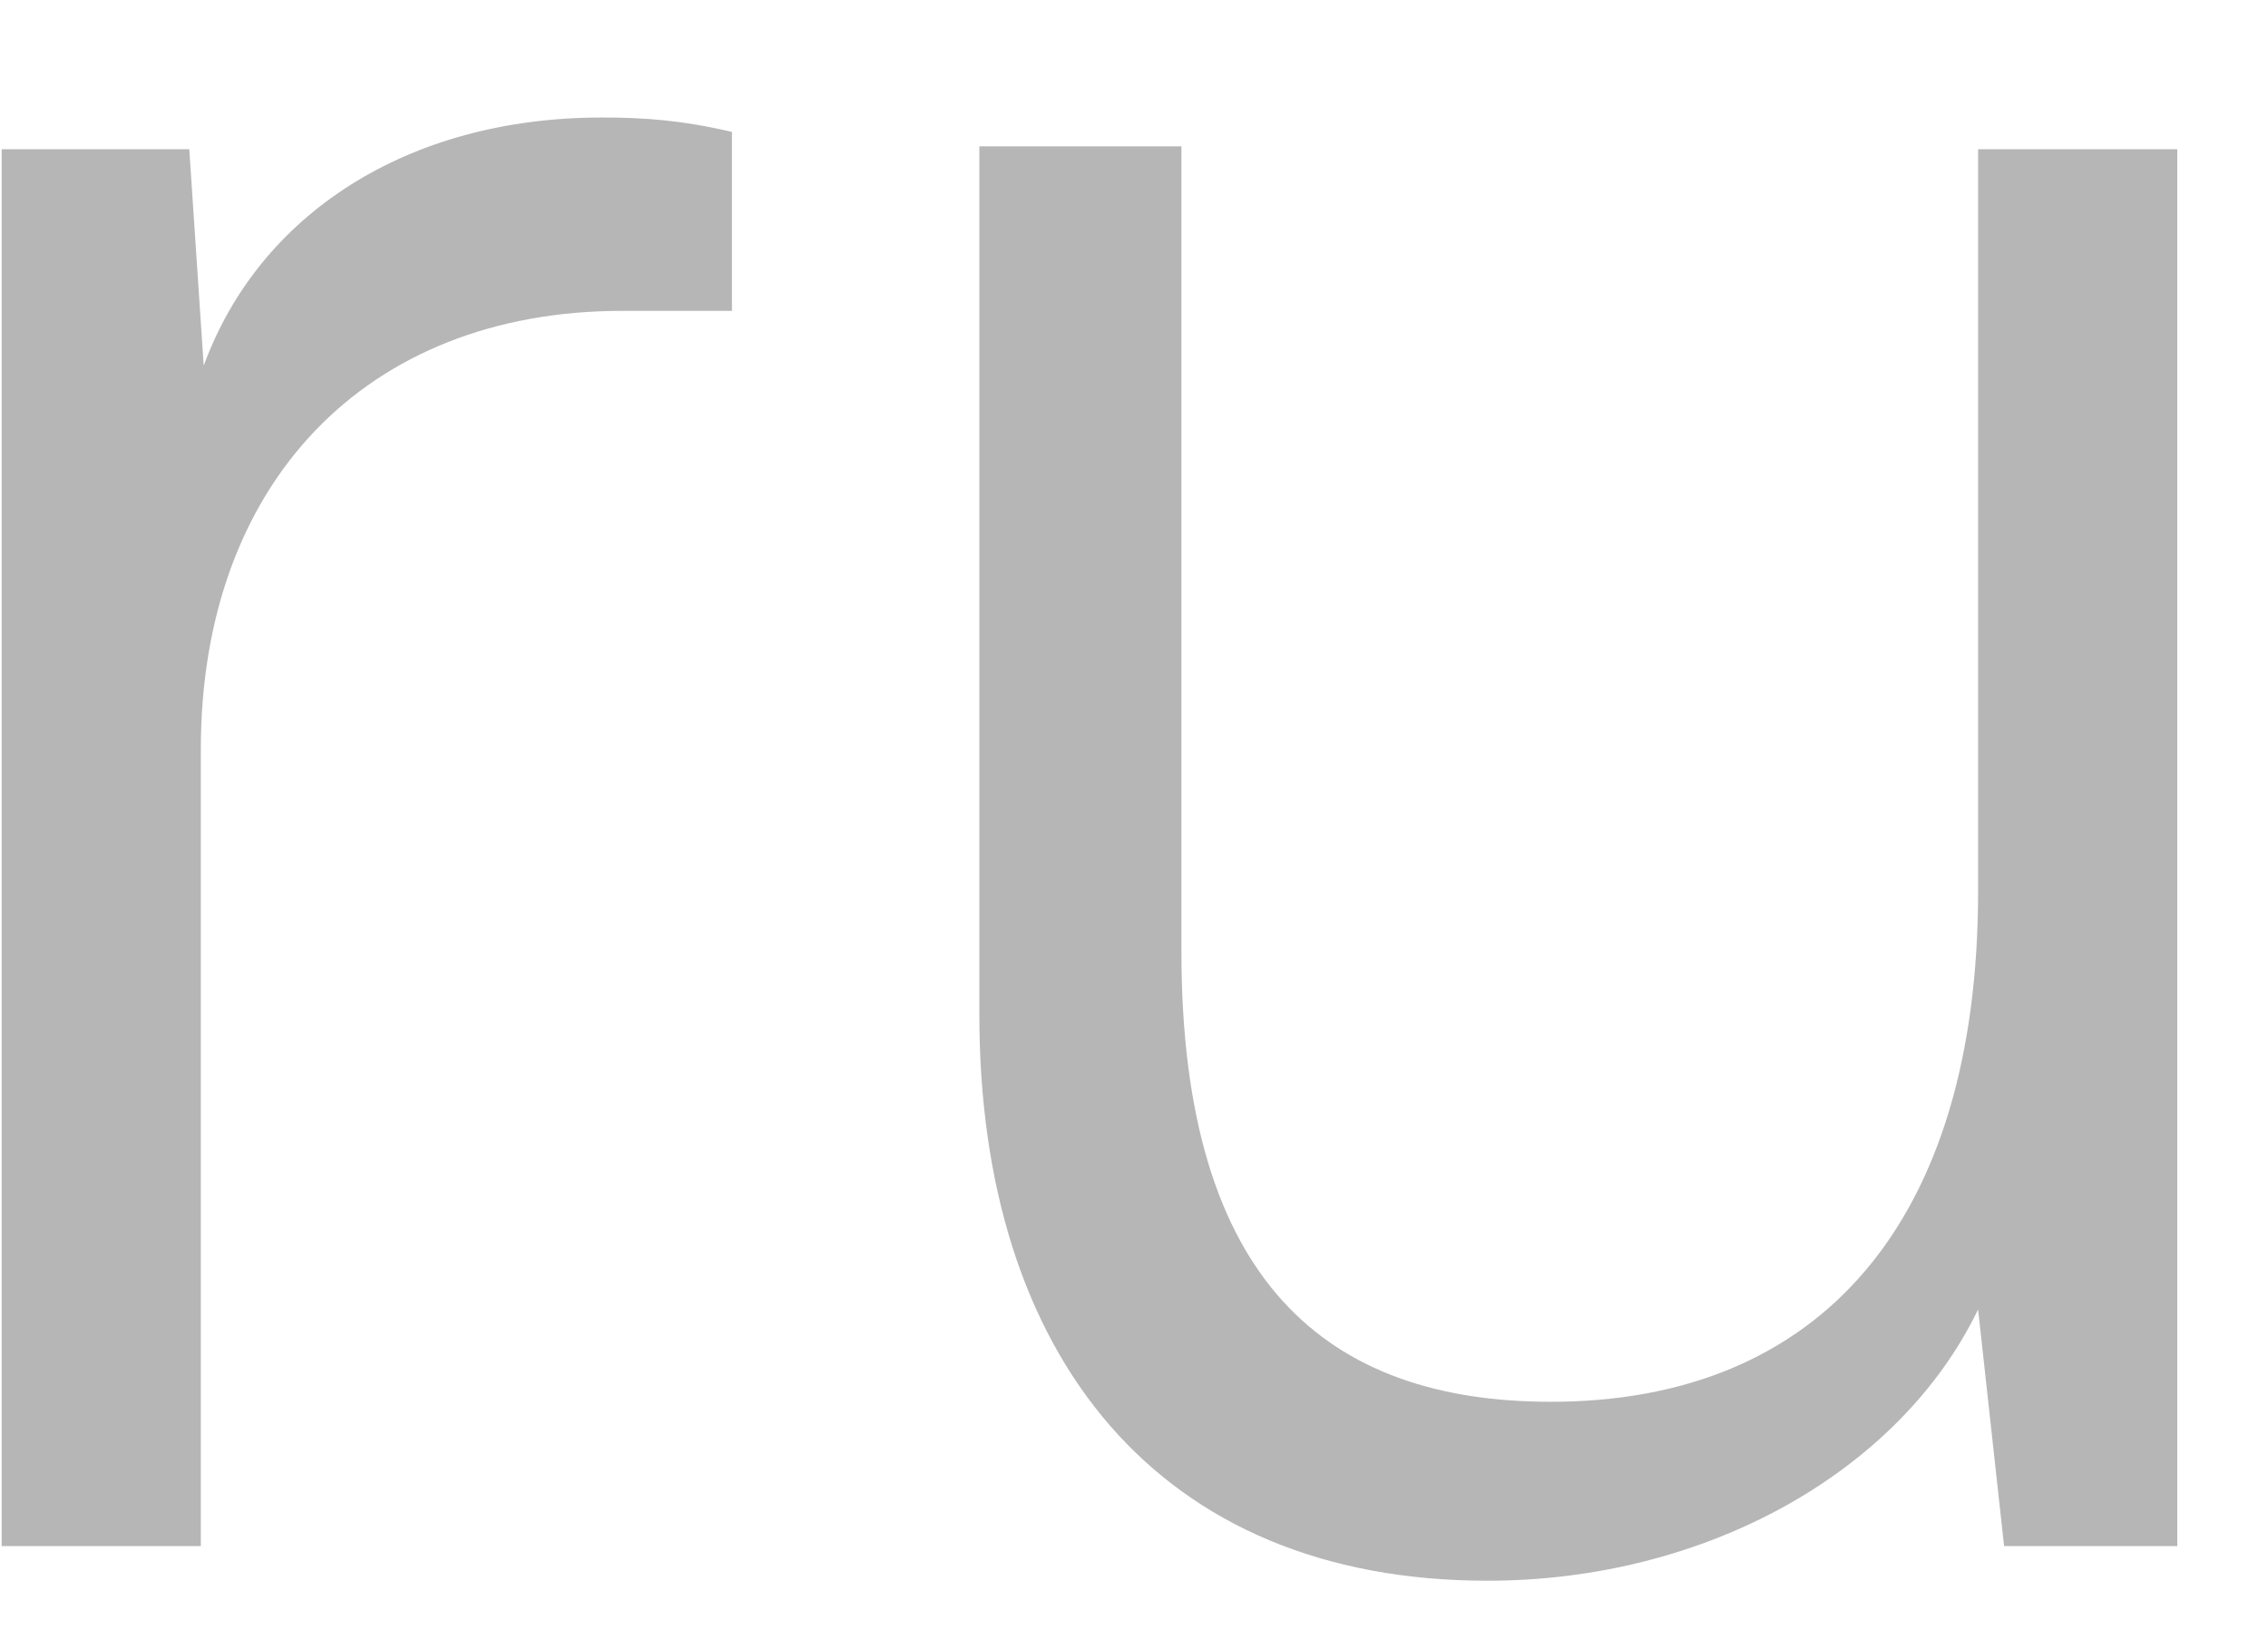 <svg width="11" height="8" viewBox="0 0 11 8" fill="none" xmlns="http://www.w3.org/2000/svg">
<path d="M3.55 0.64C3.312 0.584 3.13 0.57 2.92 0.57C1.968 0.57 1.254 1.046 0.988 1.774L0.918 0.724H0.008V7.5H0.974V3.636C0.974 2.348 1.772 1.508 3.018 1.508H3.55V0.64ZM9.594 0.724V4.322C9.594 5.932 8.824 6.8 7.522 6.8C6.444 6.8 5.73 6.226 5.73 4.616V0.71H4.75V4.924C4.75 6.576 5.618 7.668 7.214 7.668C8.278 7.668 9.216 7.136 9.594 6.352L9.72 7.5H10.56V0.724H9.594Z" fill="#B6B6B6"/>
</svg>

